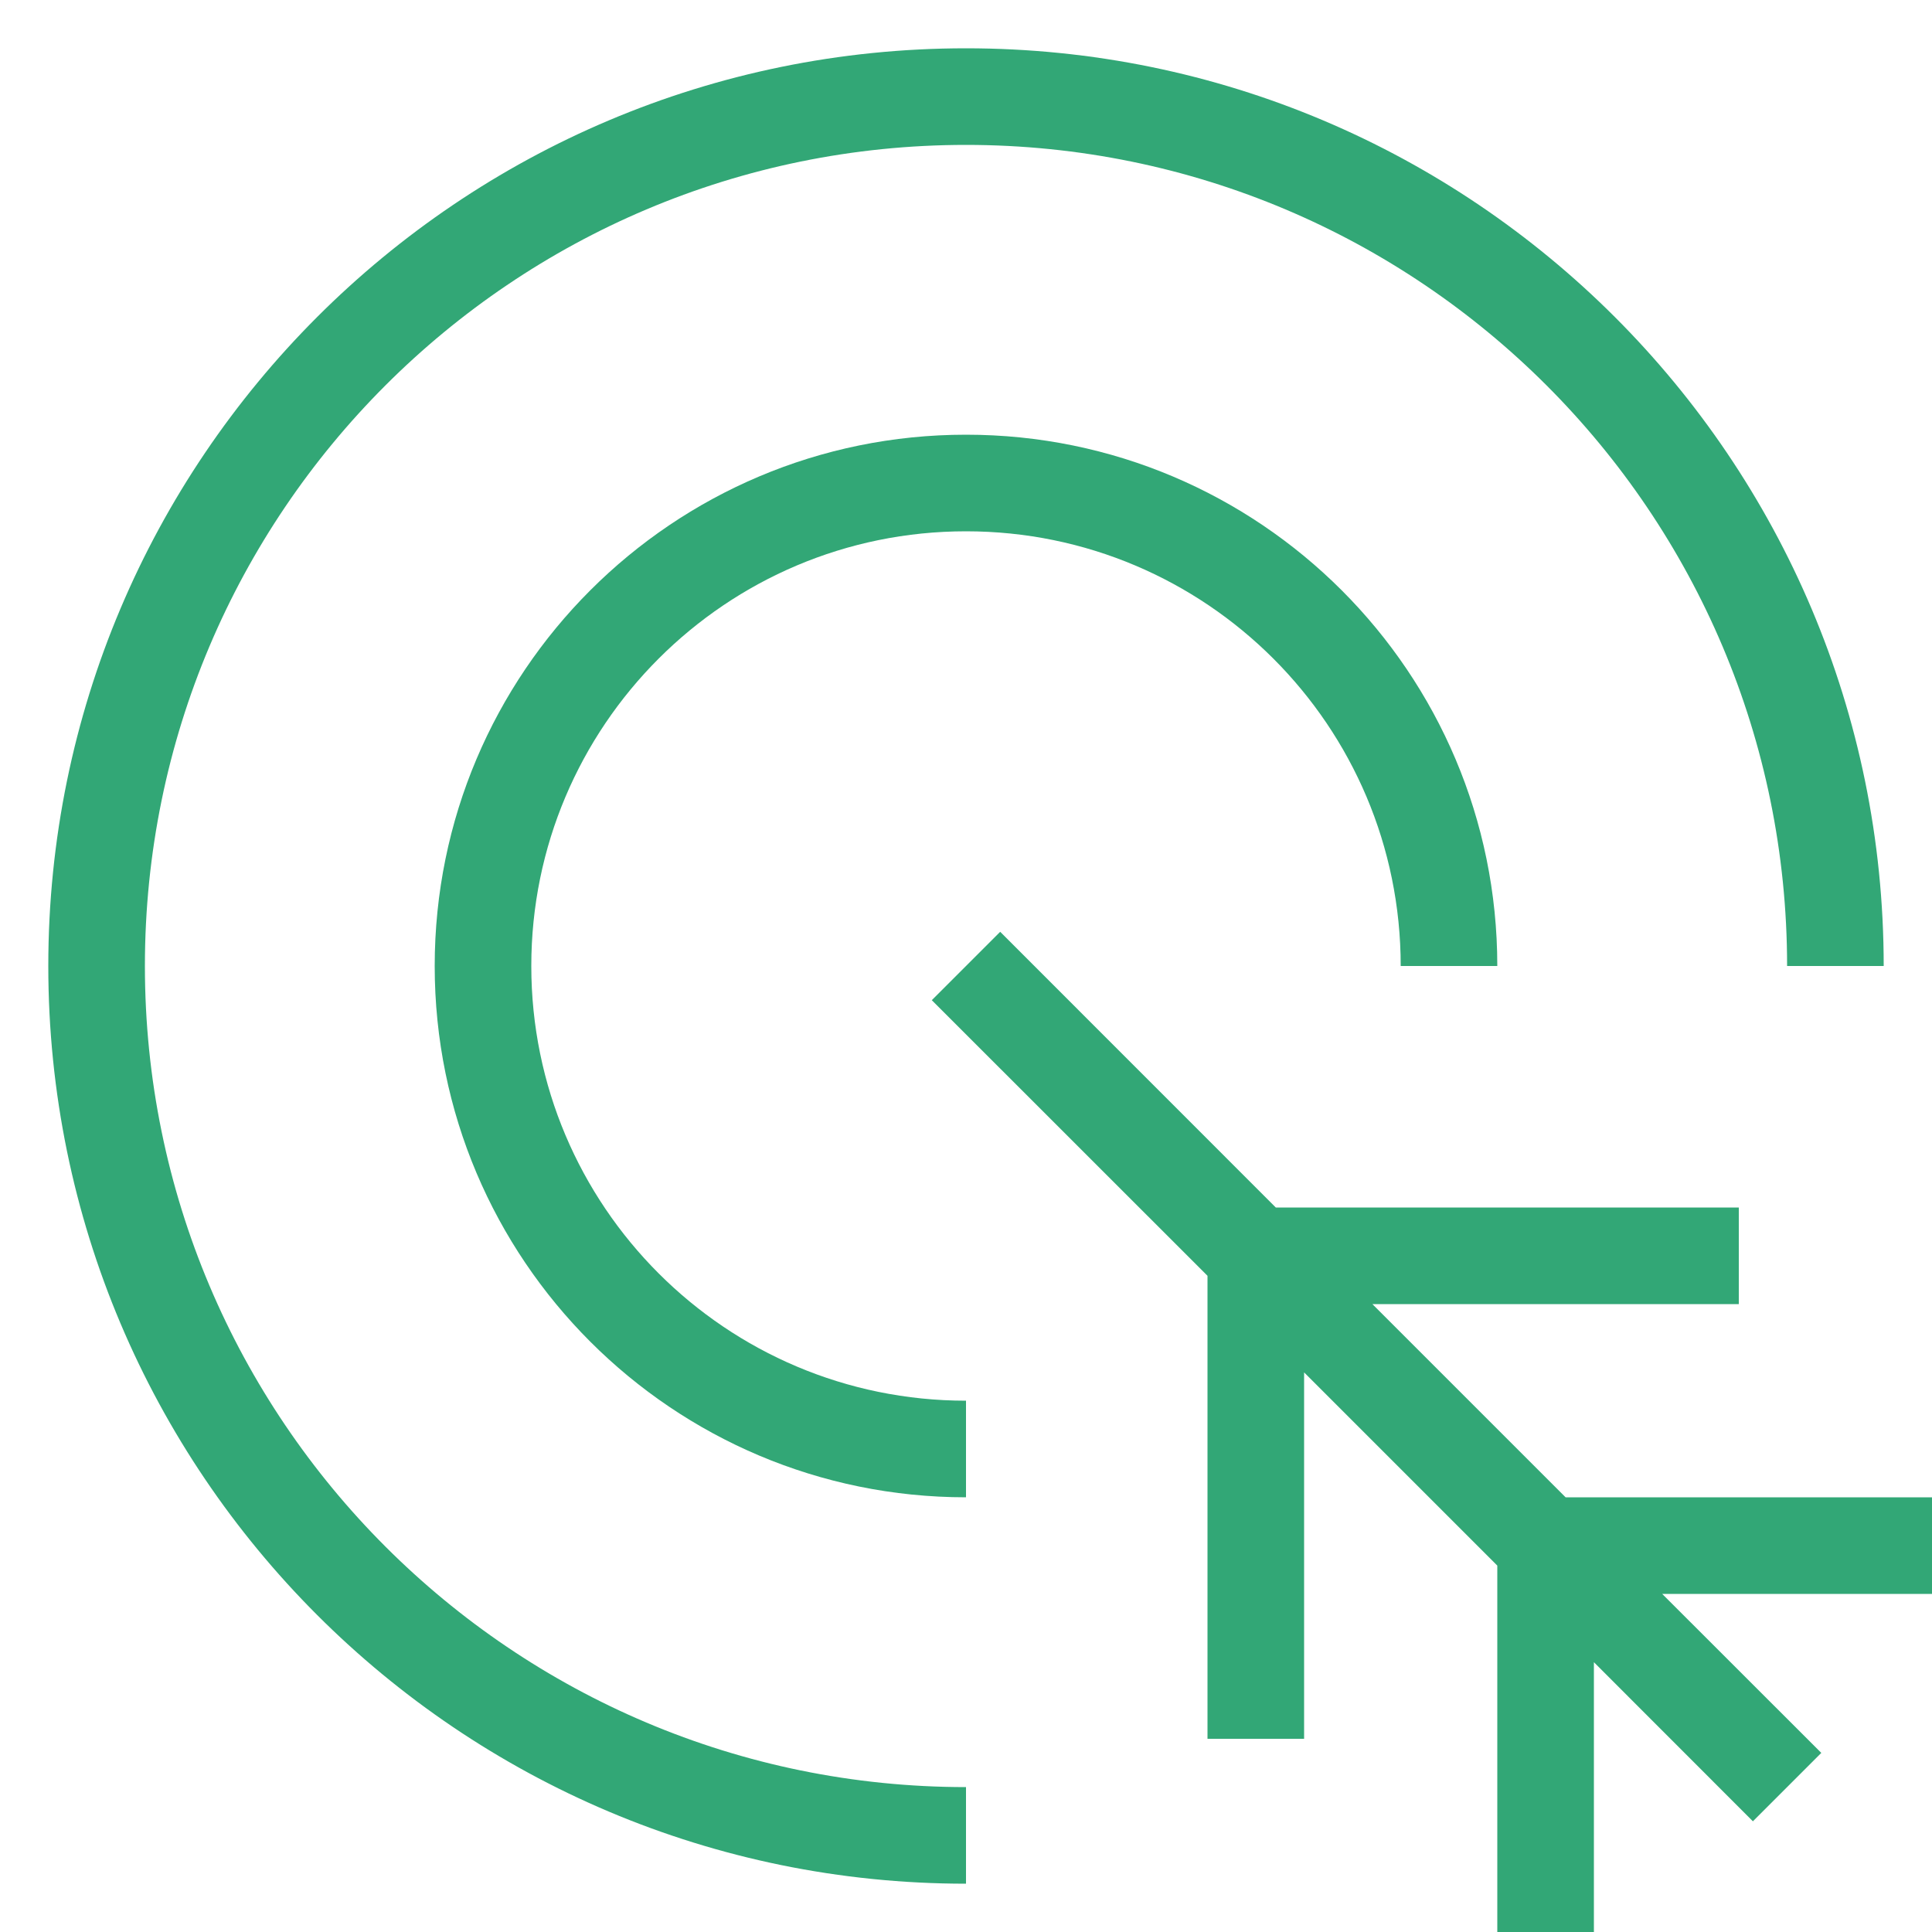 <svg width="20" height="20" viewBox="0 0 20 20" fill="none" xmlns="http://www.w3.org/2000/svg">
<path d="M10 1.5C5.306 1.5 1.5 5.306 1.5 10C1.5 14.694 5.306 18.5 10 18.5V19.5C4.753 19.5 0.5 15.247 0.5 10C0.5 4.753 4.753 0.5 10 0.5C15.247 0.5 19.5 4.753 19.5 10H18.5C18.5 5.306 14.694 1.5 10 1.5Z" fill="#32A776"/>
<path d="M12.5 13.207L9.646 10.354L10.354 9.646L13.207 12.5H18V13.5H14.207L16.207 15.5H20V16.5H17.207L18.854 18.146L18.146 18.854L16.5 17.207V20H15.5V16.207L13.5 14.207V18H12.5V13.207Z" fill="#32A776"/>
<path d="M5.5 10C5.5 7.515 7.515 5.5 10 5.5C12.485 5.5 14.5 7.515 14.5 10H15.5C15.5 6.962 13.038 4.5 10 4.5C6.962 4.5 4.5 6.962 4.5 10C4.5 13.038 6.962 15.5 10 15.5V14.5C7.515 14.5 5.5 12.485 5.5 10Z" fill="#32A776"/>
</svg>
